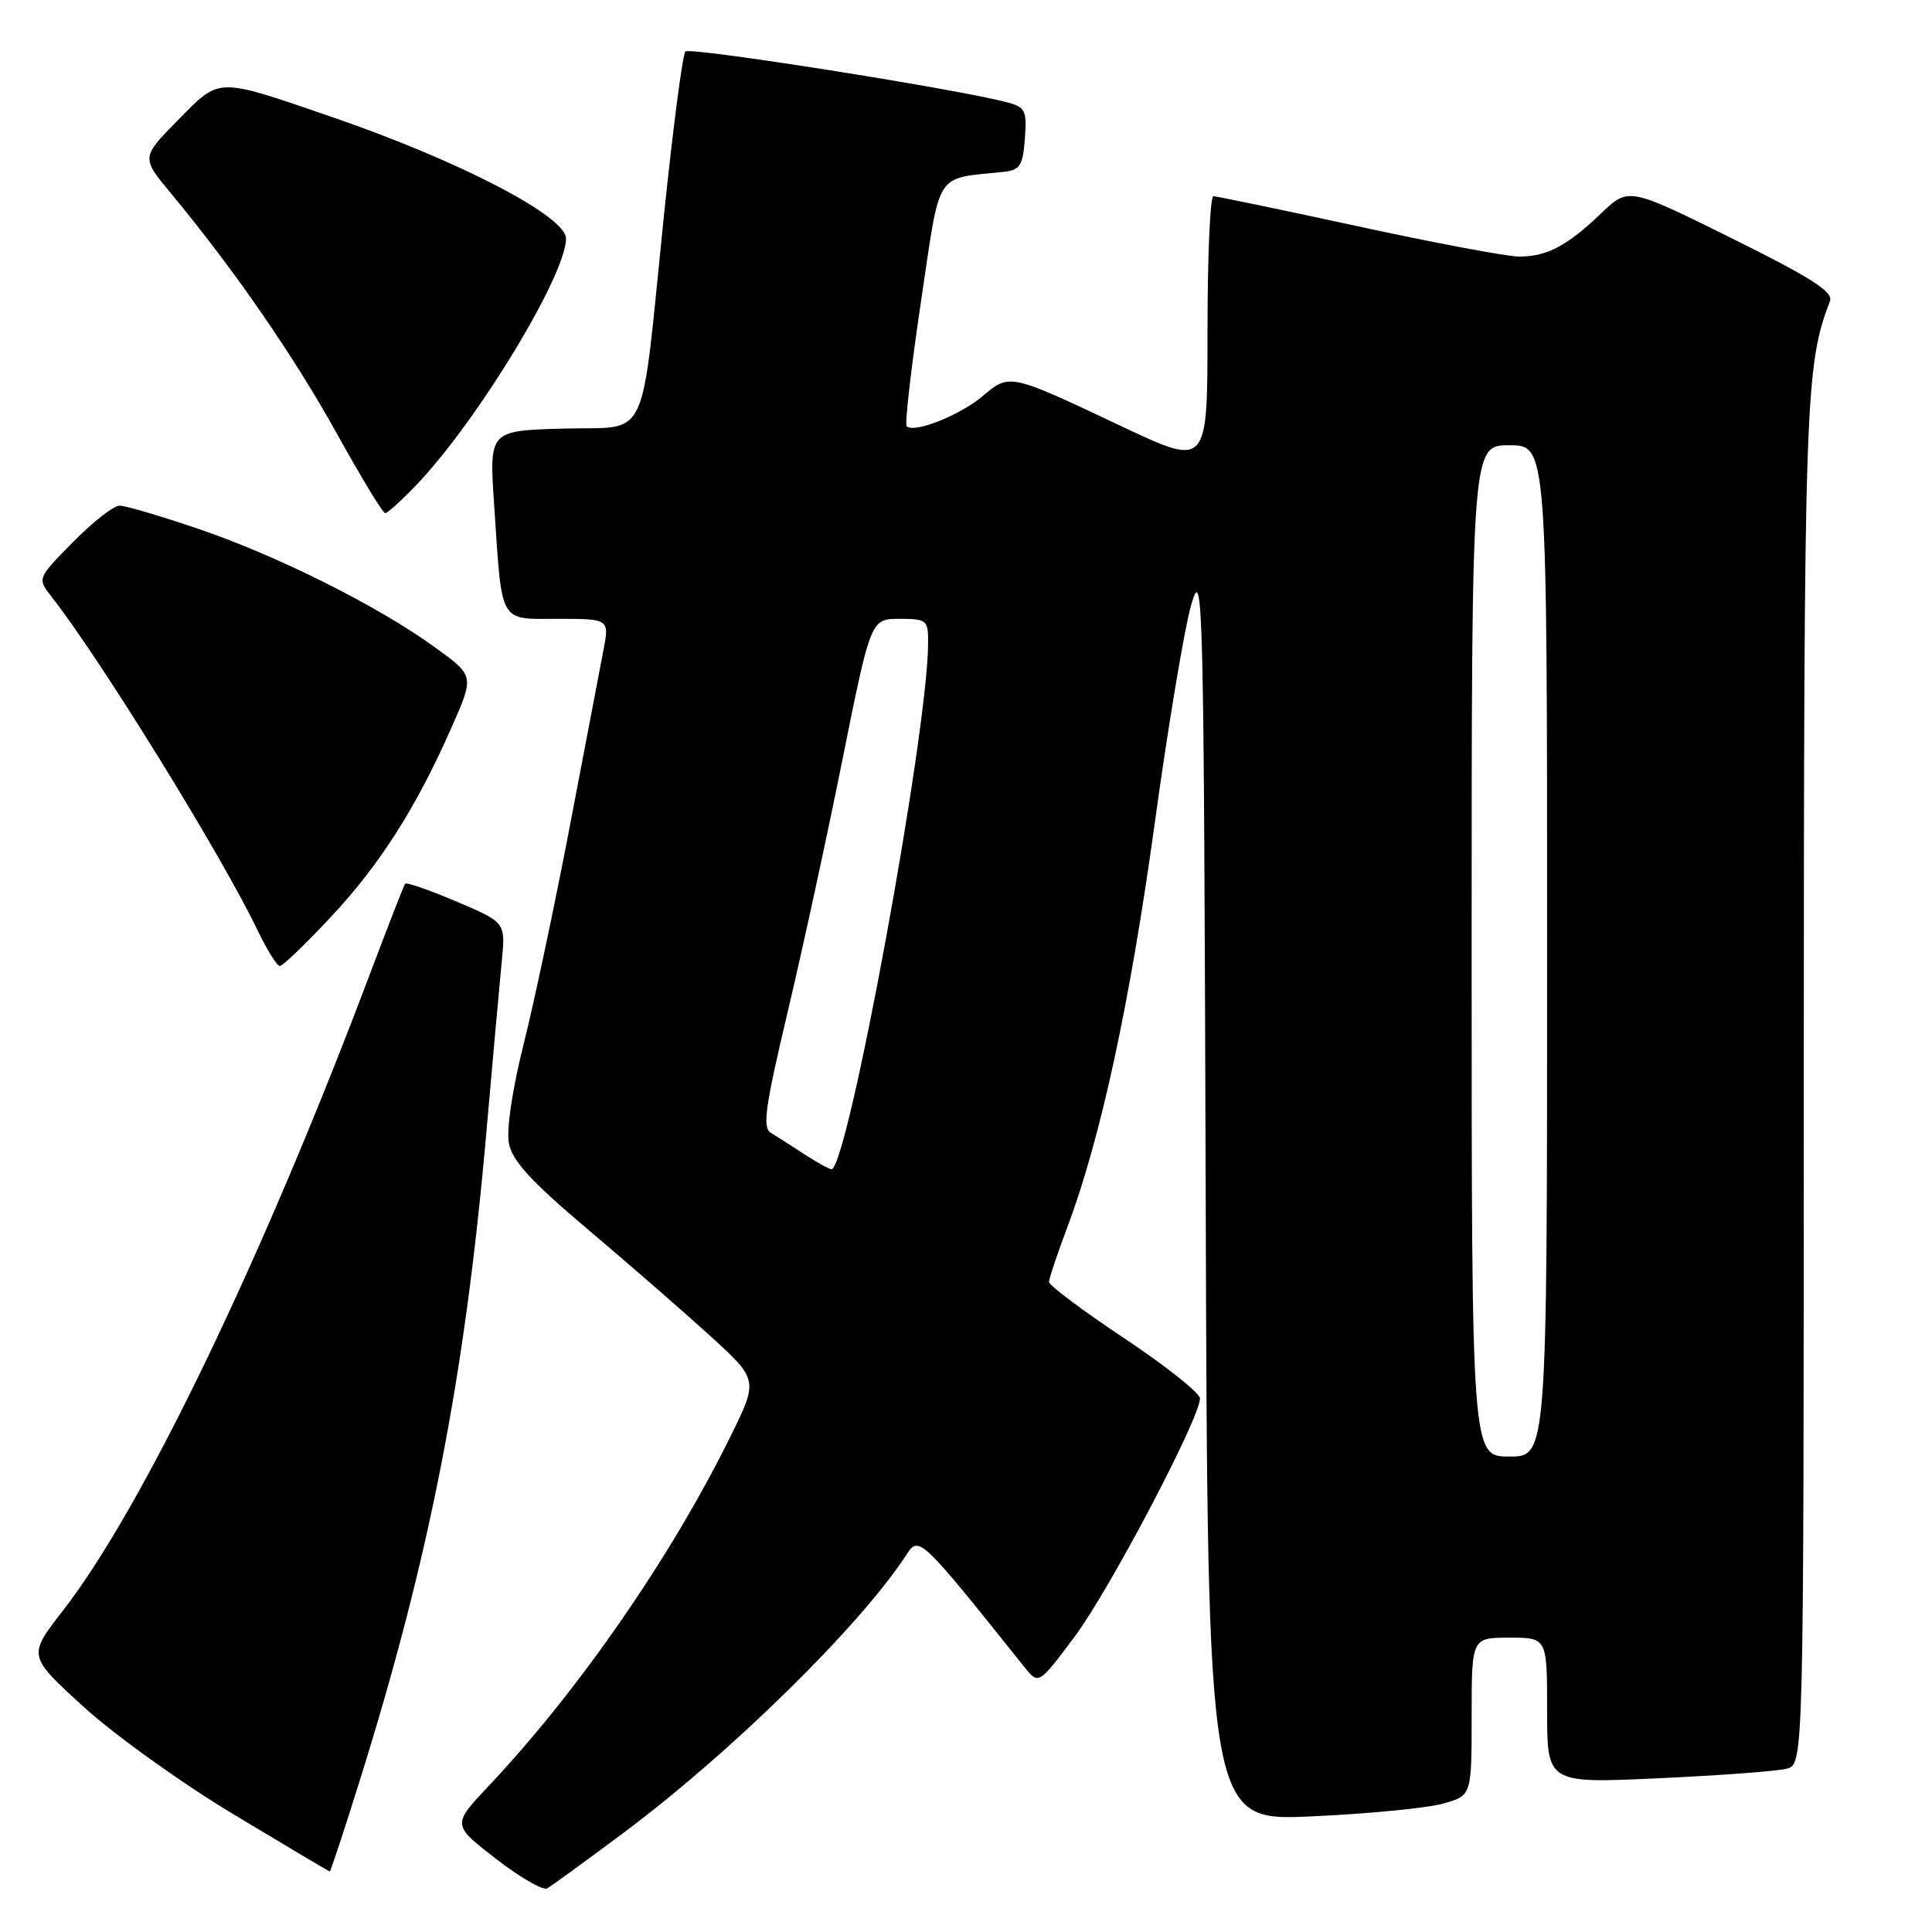 <?xml version="1.0" encoding="UTF-8" standalone="no"?>
<!DOCTYPE svg PUBLIC "-//W3C//DTD SVG 1.1//EN" "http://www.w3.org/Graphics/SVG/1.1/DTD/svg11.dtd" >
<svg xmlns="http://www.w3.org/2000/svg" xmlns:xlink="http://www.w3.org/1999/xlink" version="1.1" viewBox="0 0 256 256">
 <g >
 <path fill="currentColor"
d=" M 82.62 242.86 C 96.89 232.21 113.94 215.46 120.08 206.05 C 121.77 203.45 121.87 203.54 135.72 220.87 C 137.62 223.25 137.62 223.25 142.39 216.87 C 147.01 210.70 159.00 187.91 159.00 185.30 C 159.00 184.59 154.50 181.01 149.00 177.35 C 143.50 173.69 139.00 170.32 139.00 169.87 C 139.00 169.42 140.10 166.13 141.44 162.57 C 145.85 150.84 149.74 132.85 153.02 109.00 C 154.80 96.07 156.98 83.03 157.88 80.00 C 159.41 74.80 159.51 79.12 159.76 157.90 C 160.01 241.31 160.01 241.31 173.76 240.68 C 181.32 240.34 189.19 239.57 191.25 238.98 C 195.00 237.91 195.00 237.91 195.00 227.45 C 195.00 217.00 195.00 217.00 200.00 217.00 C 205.00 217.00 205.00 217.00 205.00 226.65 C 205.00 236.31 205.00 236.31 219.75 235.63 C 227.86 235.26 235.51 234.69 236.75 234.36 C 239.00 233.77 239.00 233.77 239.01 143.63 C 239.03 52.91 239.18 48.47 242.48 39.91 C 242.95 38.68 240.09 36.84 229.44 31.56 C 215.79 24.80 215.79 24.80 212.15 28.28 C 207.64 32.59 204.96 34.00 201.29 34.00 C 199.73 34.00 190.15 32.20 180.00 30.00 C 169.85 27.80 161.20 26.00 160.78 26.00 C 160.35 26.00 160.00 34.07 160.00 43.93 C 160.00 61.86 160.00 61.86 148.75 56.55 C 133.64 49.41 133.81 49.45 130.15 52.53 C 127.12 55.07 121.11 57.44 120.14 56.47 C 119.87 56.20 120.72 48.79 122.03 39.99 C 124.68 22.27 123.72 23.77 133.00 22.77 C 135.16 22.54 135.54 21.94 135.80 18.37 C 136.08 14.58 135.87 14.18 133.30 13.52 C 126.37 11.72 91.43 6.21 90.82 6.82 C 90.45 7.19 89.18 16.95 87.98 28.50 C 84.79 59.51 86.24 56.45 74.62 56.79 C 64.82 57.07 64.82 57.07 65.47 66.79 C 66.55 82.94 66.02 82.00 73.96 82.00 C 80.76 82.00 80.76 82.00 79.94 86.25 C 79.49 88.59 77.49 99.05 75.50 109.50 C 73.50 119.95 70.74 132.98 69.36 138.46 C 67.89 144.33 67.09 149.68 67.43 151.49 C 67.87 153.81 70.35 156.53 77.75 162.78 C 83.11 167.30 90.42 173.67 94.00 176.92 C 100.50 182.83 100.50 182.83 96.76 190.40 C 88.89 206.36 76.70 223.97 64.75 236.65 C 59.90 241.80 59.90 241.80 65.70 246.29 C 68.89 248.76 71.95 250.53 72.50 250.22 C 73.05 249.92 77.60 246.60 82.62 242.86 Z  M 47.57 236.25 C 56.92 206.45 61.59 182.58 64.45 150.00 C 65.29 140.38 66.21 130.19 66.49 127.36 C 66.99 122.22 66.99 122.22 60.48 119.46 C 56.90 117.93 53.84 116.87 53.68 117.10 C 53.51 117.32 51.43 122.67 49.04 129.00 C 34.70 167.02 18.87 199.86 8.32 213.44 C 3.68 219.41 3.68 219.41 11.09 226.17 C 15.17 229.89 24.12 236.31 31.00 240.44 C 37.88 244.58 43.59 247.97 43.69 247.98 C 43.80 247.99 45.55 242.71 47.57 236.25 Z  M 43.81 121.54 C 50.35 114.55 55.16 107.00 59.86 96.33 C 62.85 89.55 62.85 89.55 57.67 85.80 C 50.17 80.35 36.86 73.68 26.38 70.11 C 21.37 68.40 16.62 67.00 15.84 67.00 C 15.06 67.00 12.29 69.17 9.68 71.82 C 4.93 76.64 4.93 76.64 6.83 79.07 C 13.35 87.39 29.32 113.25 34.12 123.25 C 35.37 125.86 36.71 128.00 37.08 128.00 C 37.46 128.00 40.49 125.09 43.81 121.54 Z  M 55.18 64.25 C 63.28 55.77 75.00 36.46 75.00 31.60 C 75.00 28.65 60.78 21.27 44.00 15.51 C 28.54 10.20 29.22 10.19 23.59 15.91 C 18.70 20.87 18.70 20.87 22.70 25.68 C 31.00 35.68 38.97 47.23 44.63 57.44 C 47.85 63.25 50.73 68.00 51.04 68.00 C 51.34 68.00 53.21 66.31 55.18 64.25 Z  M 195.00 126.00 C 195.00 59.00 195.00 59.00 200.00 59.00 C 205.00 59.00 205.00 59.00 205.00 126.00 C 205.00 193.00 205.00 193.00 200.00 193.00 C 195.00 193.00 195.00 193.00 195.00 126.00 Z  M 106.50 152.89 C 104.85 151.81 102.88 150.55 102.13 150.10 C 101.01 149.43 101.40 146.62 104.30 134.39 C 106.25 126.20 109.54 111.06 111.61 100.75 C 115.38 82.00 115.38 82.00 119.19 82.00 C 122.83 82.00 123.00 82.15 122.98 85.25 C 122.93 97.22 112.26 155.16 110.16 154.93 C 109.80 154.89 108.15 153.97 106.50 152.89 Z "/>
</g>
</svg>